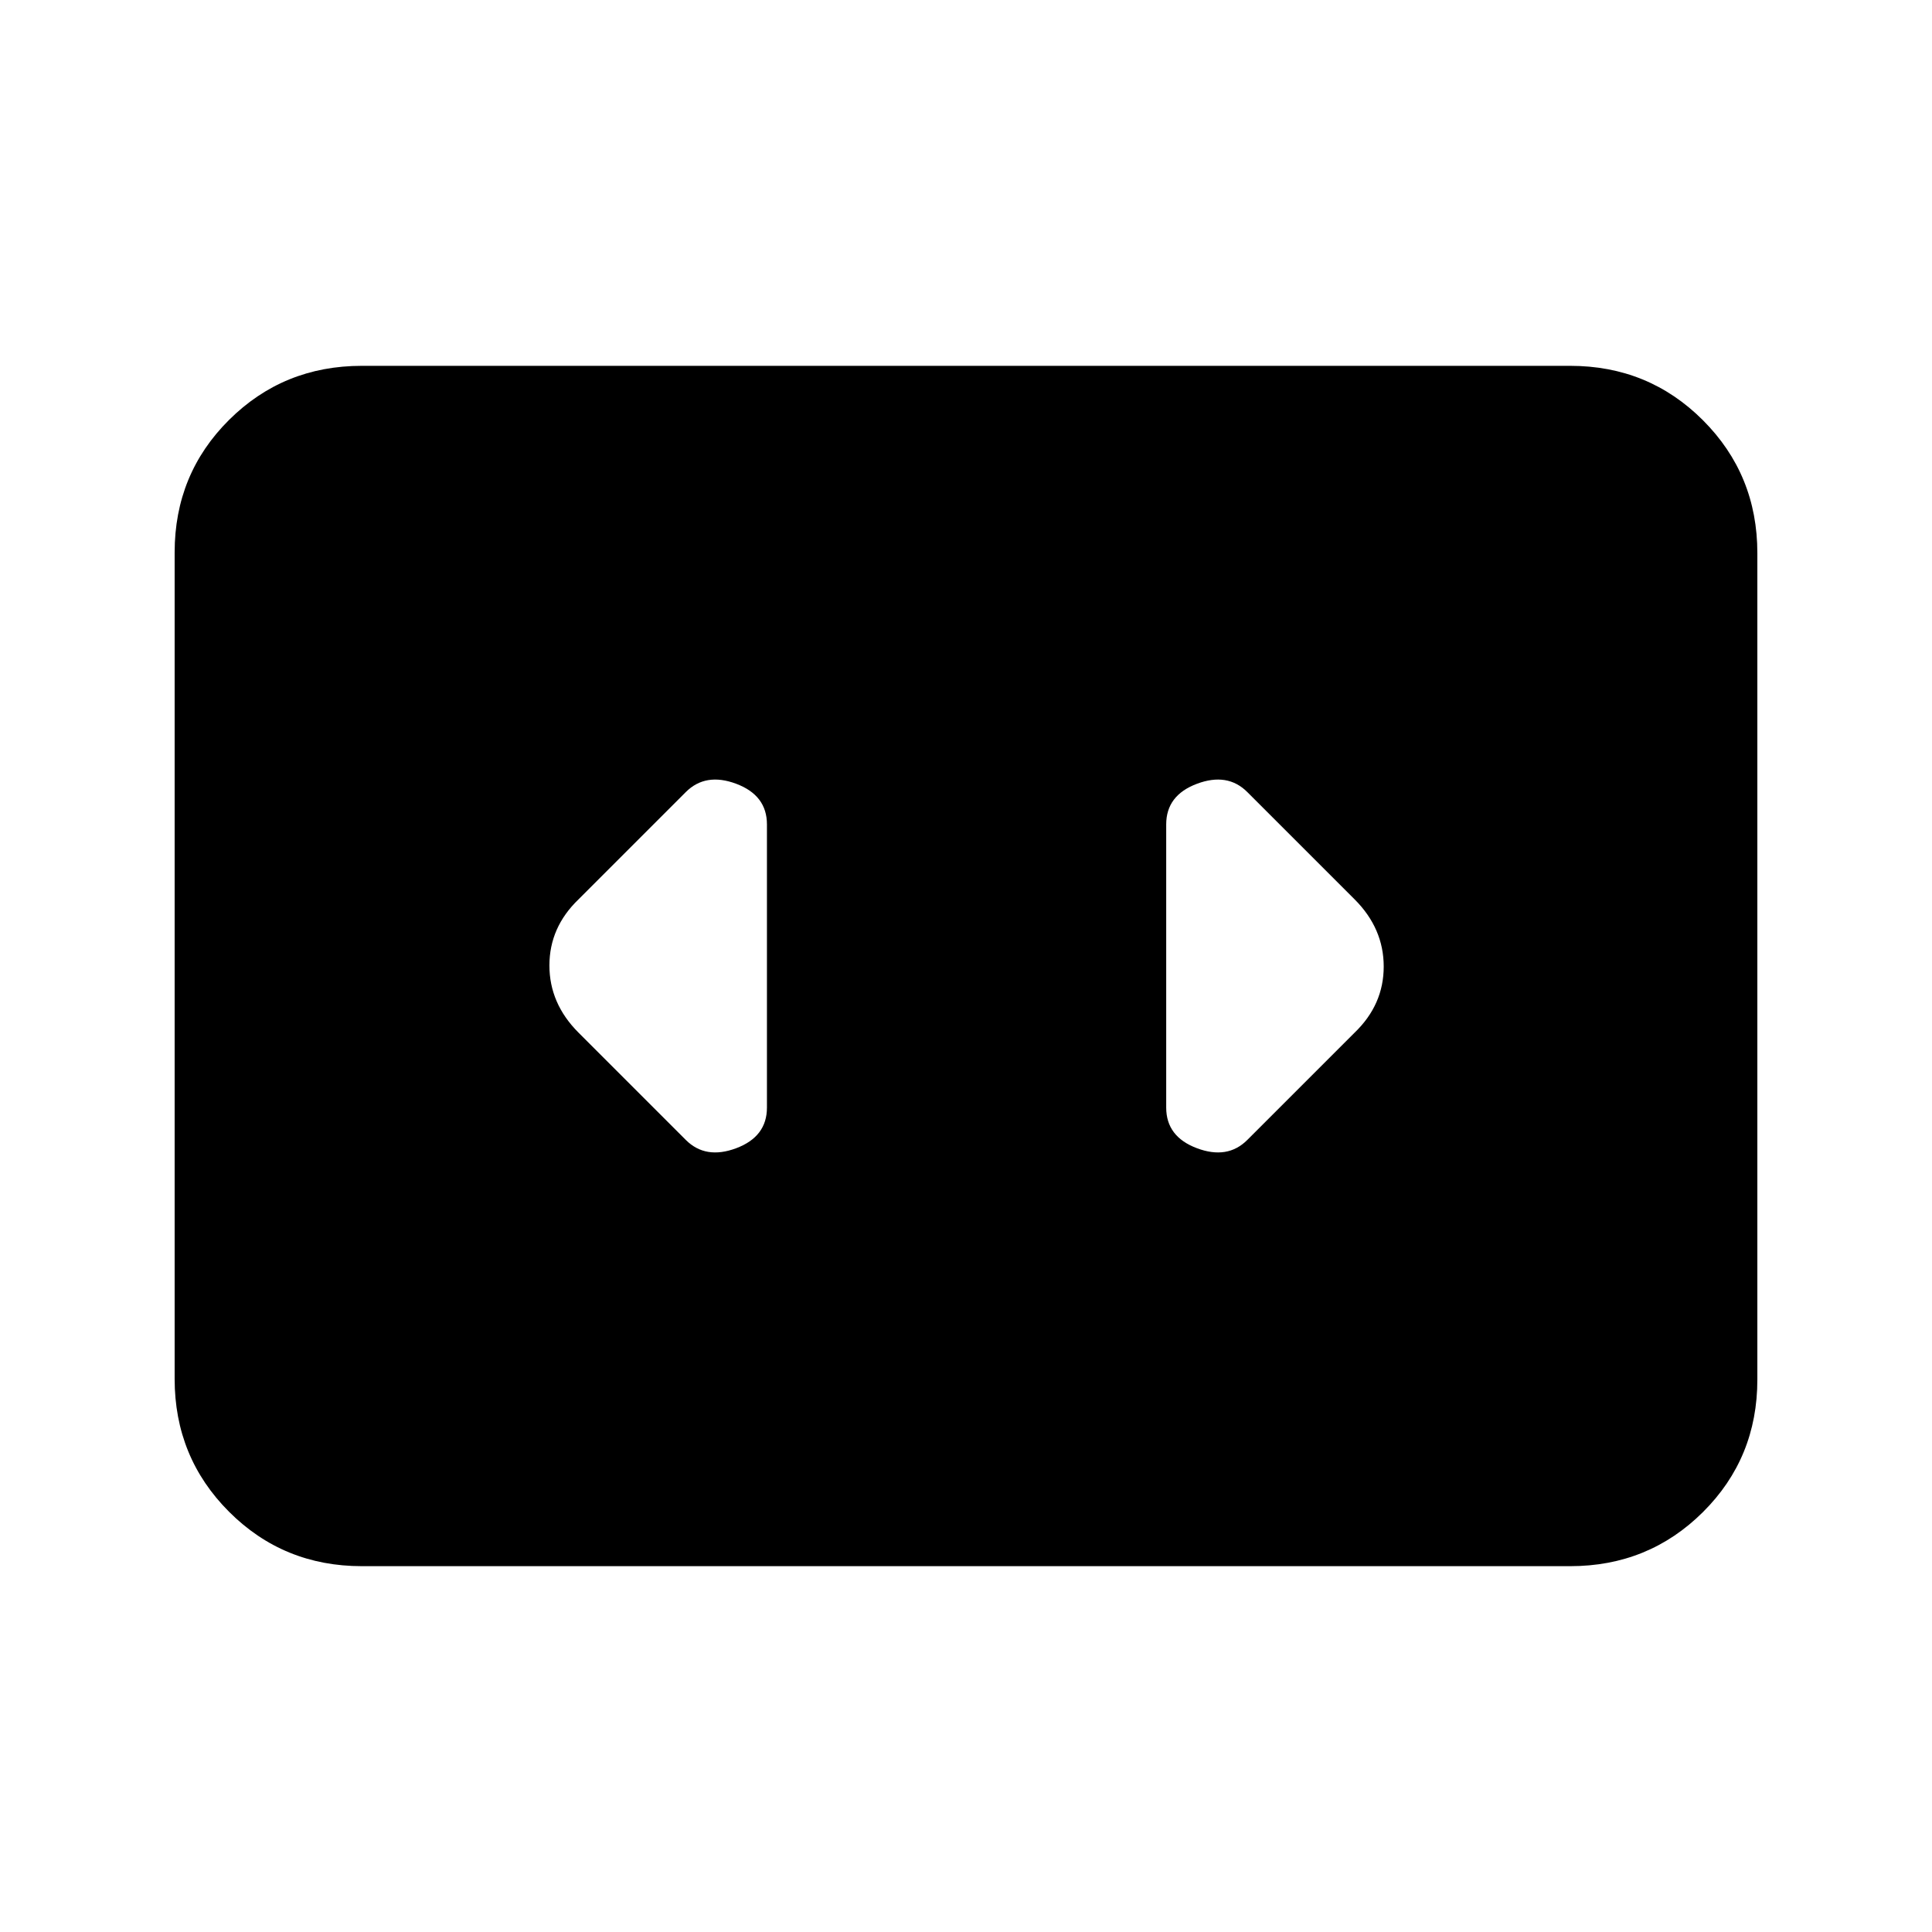 <svg xmlns="http://www.w3.org/2000/svg" height="20" viewBox="0 -960 960 960" width="20"><path d="M179.78-181.78q-38.94 0-65.97-27.04t-27.03-66V-685.5q0-38.96 27.03-65.84 27.03-26.88 65.97-26.88h600.44q38.94 0 65.97 27.04t27.03 66v410.68q0 38.96-27.03 65.84-27.03 26.88-65.97 26.88H179.78Zm201.31-227.87v-140.7q0-14.45-15.24-20.18t-25.07 4.1l-53.32 53.32Q273-499.2 273-480.27q0 18.92 14.46 33.38l53.32 53.32q9.83 9.83 25.07 4.1t15.24-20.18Zm292.02-103.46-53.33-53.32q-9.82-9.83-25.06-4.1-15.24 5.73-15.24 20.18v140.7q0 14.45 15.24 20.18t25.06-4.1l53.33-53.32q14.45-13.91 14.45-32.84 0-18.92-14.45-33.38Z"/></svg>